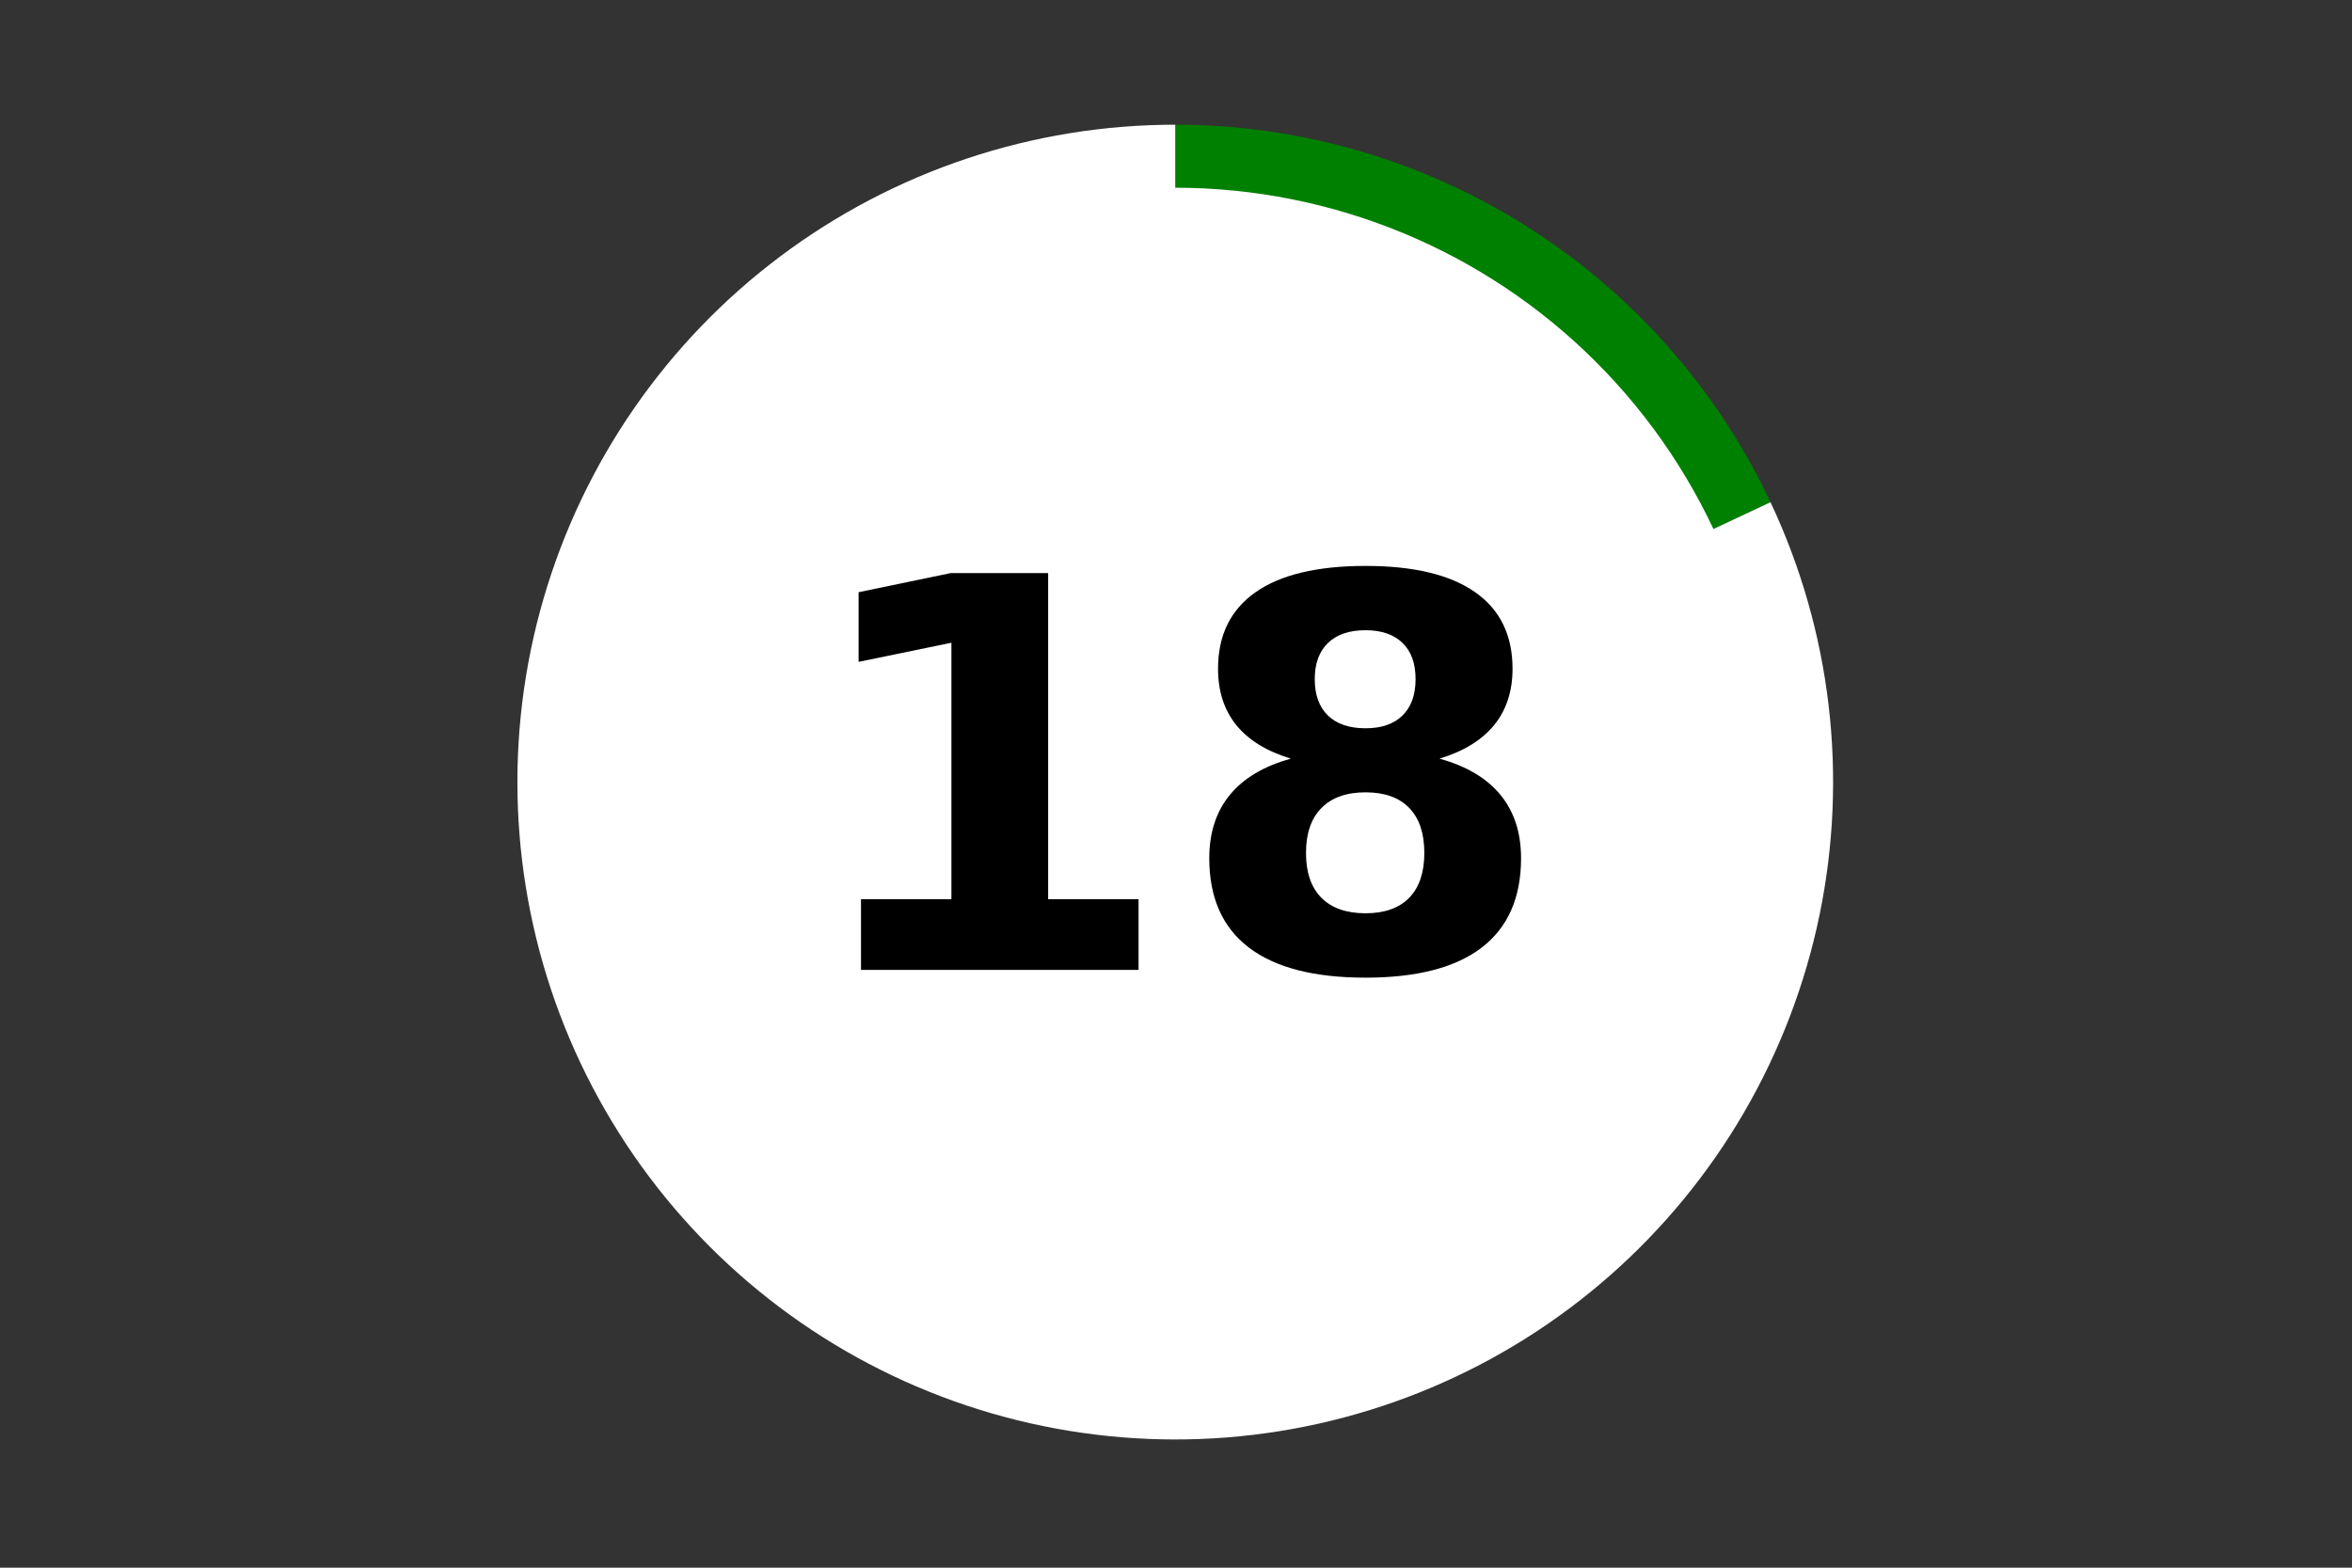 <?xml version="1.0" encoding="utf-8" standalone="no"?>
<!DOCTYPE svg PUBLIC "-//W3C//DTD SVG 1.1//EN"
  "http://www.w3.org/Graphics/SVG/1.1/DTD/svg11.dtd">
<!-- Created with matplotlib (https://matplotlib.org/) -->
<svg height="288pt" version="1.1" viewBox="0 0 432 288" width="432pt" xmlns="http://www.w3.org/2000/svg" xmlns:xlink="http://www.w3.org/1999/xlink">
 <rect x="0" y="0" width="432" height="288" fill="#333333" stroke="none"/>
 <defs>
  <style type="text/css">*{stroke-linecap:butt;stroke-linejoin:round;}</style>
 </defs>
 <g id="figure_1">
  <g id="patch_1">
   <path d="M 0 288 
L 432 288 
L 432 0 
L 0 0 
z
" style="fill:none;"/>
  </g>
  <g id="axes_1">
   <g id="patch_2">
    <path d="M 325.194 92.256 
C 315.433 71.522 299.965 53.988 280.608 41.709 
C 261.25 29.431 238.79 22.909 215.863 22.909 
L 215.863 143.677 
L 325.194 92.256 
z
" style="fill:#008000;"/>
   </g>
   <g id="patch_3">
    <path d="M 215.863 22.909 
C 202.866 22.909 189.953 25.005 177.623 29.117 
C 165.294 33.228 153.708 39.301 143.314 47.101 
C 132.92 54.901 123.853 64.326 116.463 75.013 
C 109.073 85.7 103.457 97.508 99.831 109.983 
C 96.204 122.459 94.616 135.437 95.126 148.418 
C 95.636 161.399 98.239 174.213 102.833 186.365 
C 107.428 198.517 113.954 209.849 122.16 219.923 
C 130.366 229.998 140.145 238.683 151.119 245.644 
C 162.093 252.605 174.12 257.75 186.734 260.882 
C 199.349 264.014 212.386 265.091 225.344 264.072 
C 238.301 263.052 251.01 259.95 262.979 254.885 
C 274.947 249.819 286.021 242.857 295.77 234.266 
C 305.52 225.675 313.819 215.567 320.347 204.334 
C 326.876 193.1 331.548 180.888 334.184 168.167 
C 336.819 155.446 337.384 142.383 335.857 129.482 
C 334.329 116.581 330.728 104.011 325.194 92.256 
L 215.863 143.677 
L 215.863 22.909 
z
" style="fill:#ffffff;"/>
   </g>
   <g id="patch_4">
    <path clip-path="url(#pdd04c0c727)" d="M 215.863 252.367 
C 244.704 252.367 272.367 240.915 292.76 220.532 
C 313.153 200.15 324.611 172.502 324.611 143.677 
C 324.611 114.851 313.153 87.203 292.76 66.821 
C 272.367 46.438 244.704 34.986 215.863 34.986 
C 187.023 34.986 159.36 46.438 138.967 66.821 
C 118.574 87.203 107.116 114.851 107.116 143.677 
C 107.116 172.502 118.574 200.15 138.967 220.532 
C 159.36 240.915 187.023 252.367 215.863 252.367 
z
" style="fill:#ffffff;stroke:#ffffff;stroke-linejoin:miter;"/>
   </g>
   <g id="matplotlib.axis_1">
    <g id="text_1">
     <!-- 18 -->
     <g transform="translate(146.422 178.184)scale(1 -1)">
      <defs>
       <path d="M 11.719 12.984 
L 28.328 12.984 
L 28.328 60.109 
L 11.281 56.594 
L 11.281 69.391 
L 28.219 72.906 
L 46.094 72.906 
L 46.094 12.984 
L 62.703 12.984 
L 62.703 0 
L 11.719 0 
z
" id="DejaVuSans-Bold-49"/>
       <path d="M 34.812 32.625 
Q 29.547 32.625 26.703 29.734 
Q 23.875 26.859 23.875 21.484 
Q 23.875 16.109 26.703 13.25 
Q 29.547 10.406 34.812 10.406 
Q 40.047 10.406 42.828 13.25 
Q 45.609 16.109 45.609 21.484 
Q 45.609 26.906 42.828 29.766 
Q 40.047 32.625 34.812 32.625 
z
M 21.094 38.812 
Q 14.453 40.828 11.078 44.969 
Q 7.719 49.125 7.719 55.328 
Q 7.719 64.547 14.594 69.375 
Q 21.484 74.219 34.812 74.219 
Q 48.047 74.219 54.922 69.406 
Q 61.812 64.594 61.812 55.328 
Q 61.812 49.125 58.422 44.969 
Q 55.031 40.828 48.391 38.812 
Q 55.812 36.766 59.594 32.156 
Q 63.375 27.547 63.375 20.516 
Q 63.375 9.672 56.172 4.125 
Q 48.969 -1.422 34.812 -1.422 
Q 20.609 -1.422 13.359 4.125 
Q 6.109 9.672 6.109 20.516 
Q 6.109 27.547 9.891 32.156 
Q 13.672 36.766 21.094 38.812 
z
M 25.484 53.422 
Q 25.484 49.078 27.906 46.734 
Q 30.328 44.391 34.812 44.391 
Q 39.203 44.391 41.594 46.734 
Q 44 49.078 44 53.422 
Q 44 57.766 41.594 60.078 
Q 39.203 62.406 34.812 62.406 
Q 30.328 62.406 27.906 60.062 
Q 25.484 57.719 25.484 53.422 
z
" id="DejaVuSans-Bold-56"/>
      </defs>
      <use xlink:href="#DejaVuSans-Bold-49"/>
      <use x="69.58" xlink:href="#DejaVuSans-Bold-56"/>
     </g>
    </g>
   </g>
   <g id="matplotlib.axis_2"/>
  </g>
 </g>
 <defs>
  <clipPath id="pdd04c0c727">
   <rect height="266.4" width="410.4" x="10.8" y="10.8"/>
  </clipPath>
 </defs>
</svg>
